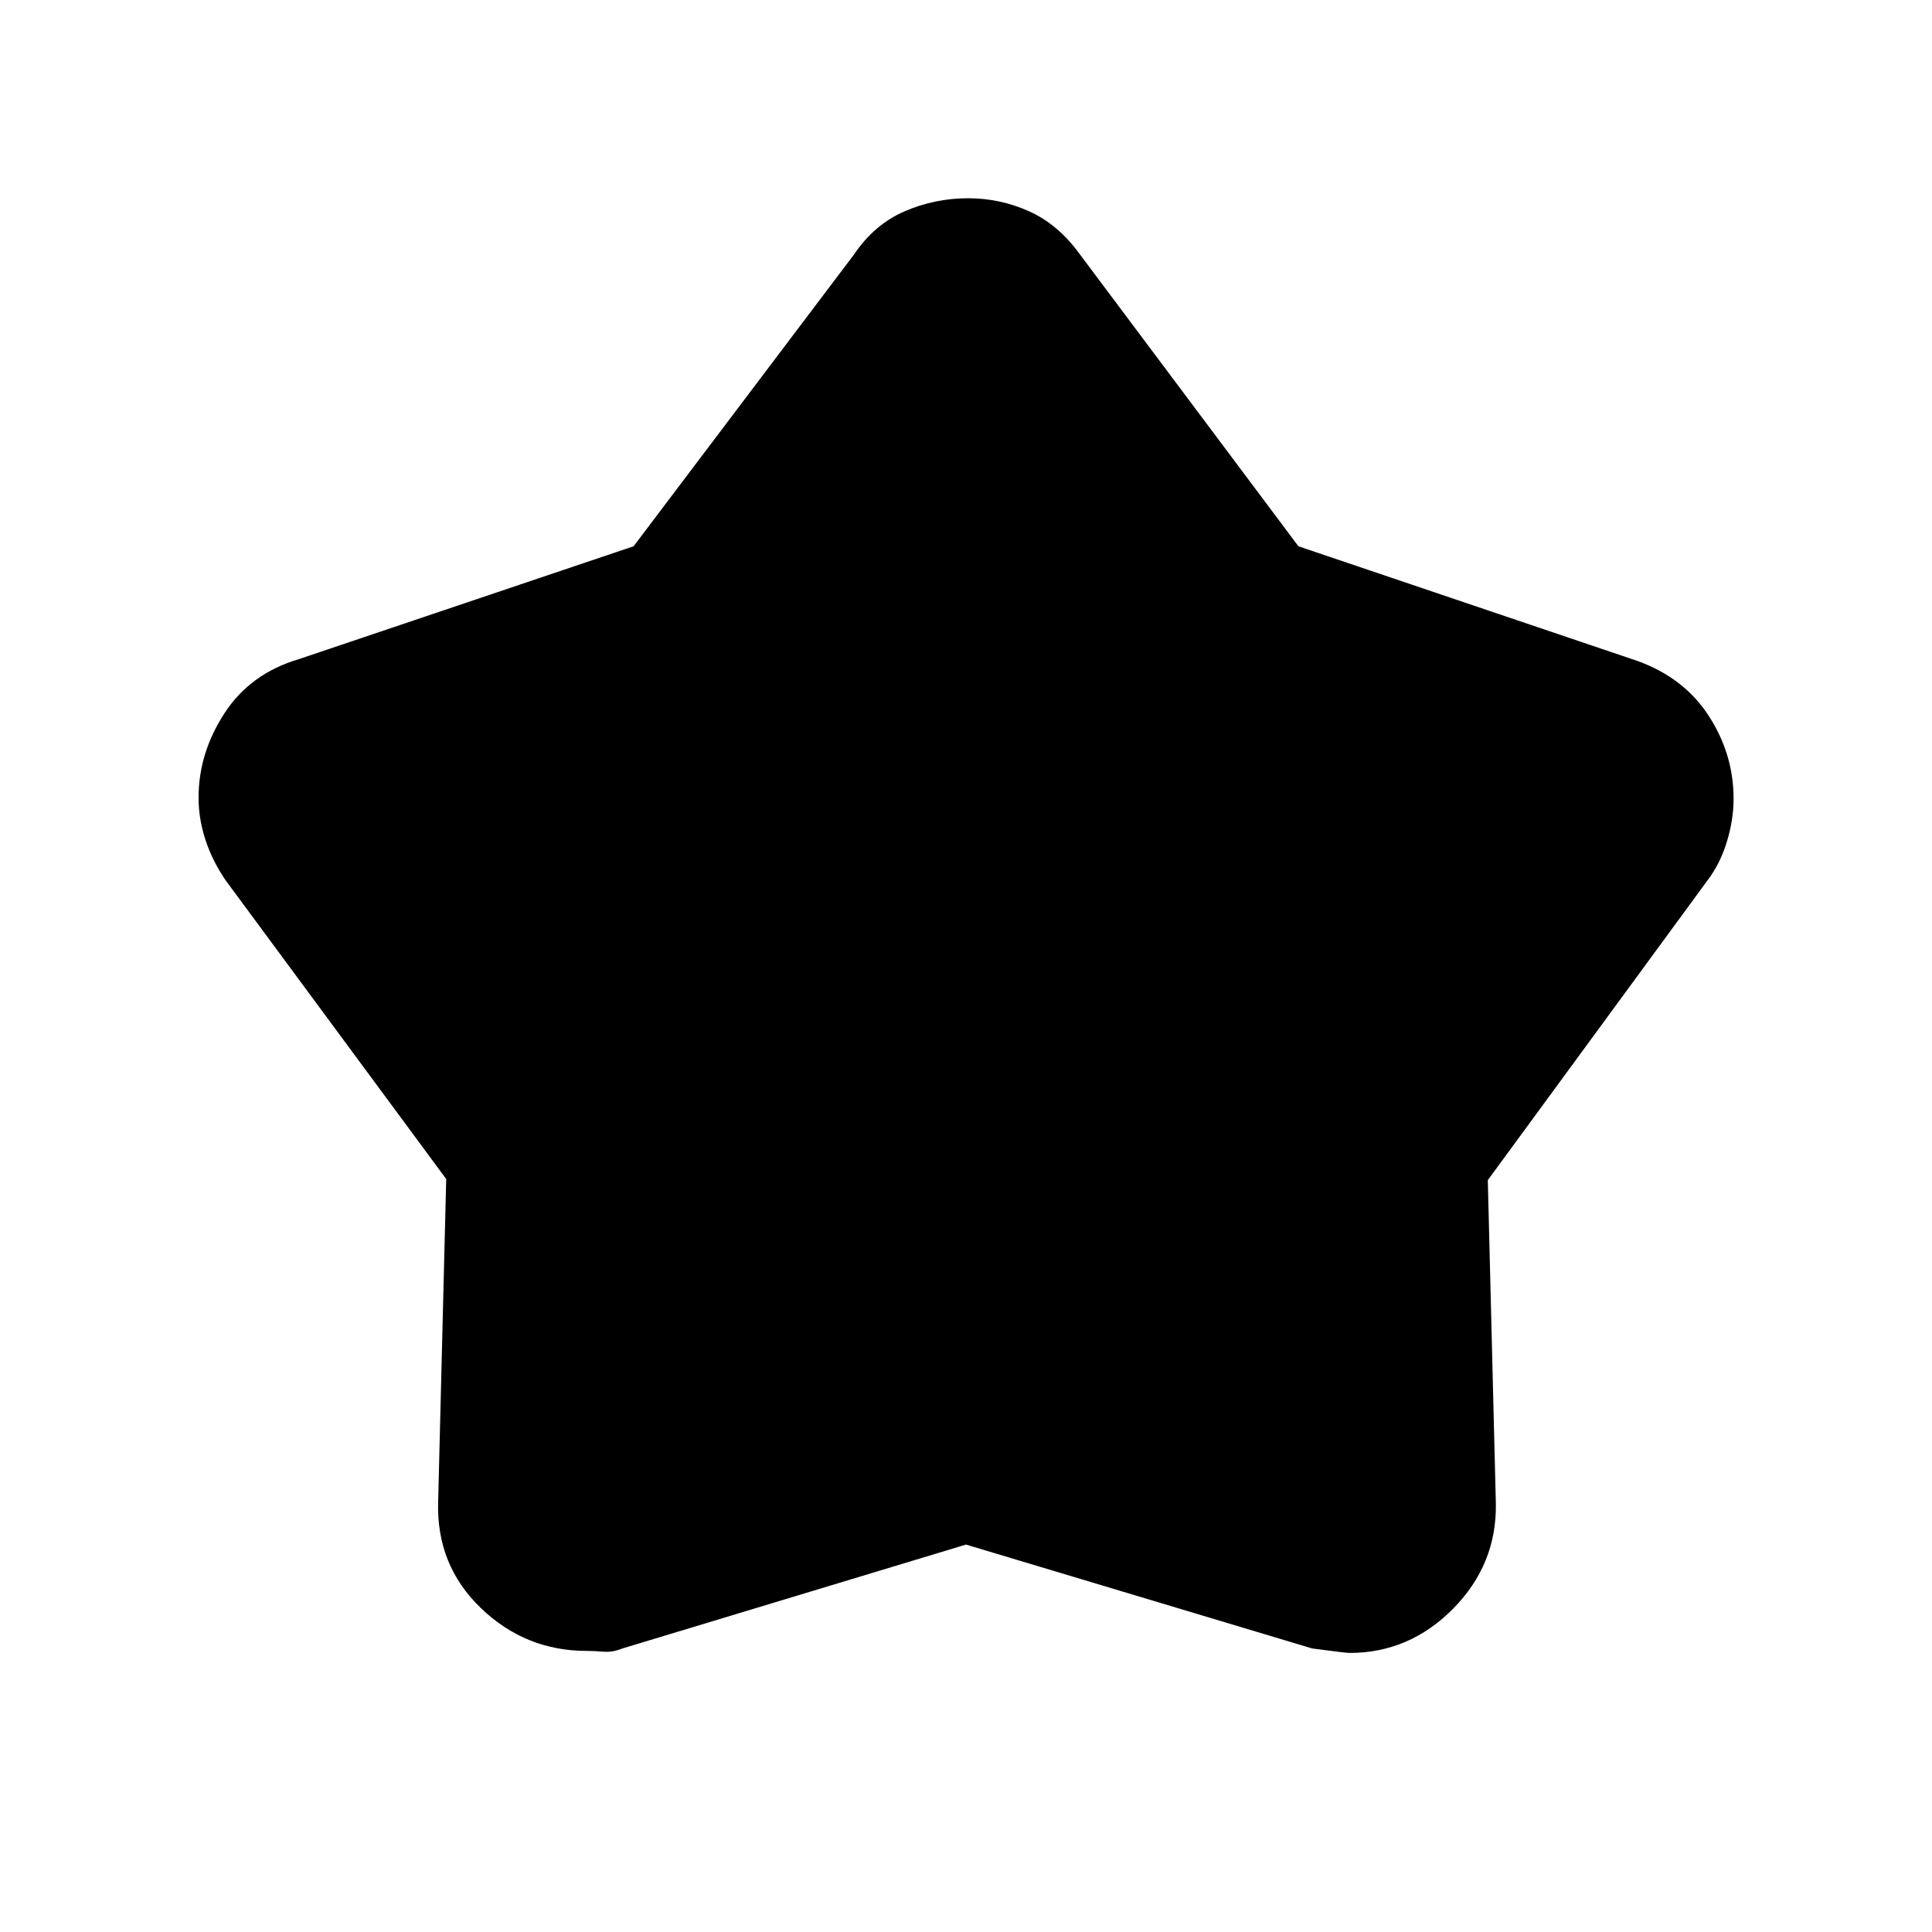 <svg xmlns="http://www.w3.org/2000/svg" height="40" viewBox="0 -960 960 960" width="40"><path d="M314.827-688.56 424.41-833.615q10.025-14.85 25.033-21.361 15.008-6.511 31.601-6.511 15.928 0 30.378 6.511t25.168 21.361L645.173-688.56l168.212 56.893q23.41 8.385 35.717 27.42 12.308 19.035 12.308 41.162 0 10.47-3.394 21.52-3.394 11.051-9.888 19.462L739.282-373.596l4 160.673q.513 30.214-21.207 52.235-21.719 22.021-51.451 22.021-1.983 0-18.65-2.231L480-192.513l-170.58 51.584q-5.061 2.031-9.566 1.647-4.504-.385-8.258-.385-30.545 0-52.711-21.343-22.167-21.343-21.167-52.913l4-160.224L112.103-522.59q-6.648-9.725-10.042-20.167-3.394-10.442-3.394-20.884 0-22.101 12.822-41.873 12.822-19.771 36.896-26.922l166.442-56.124Z"/></svg>